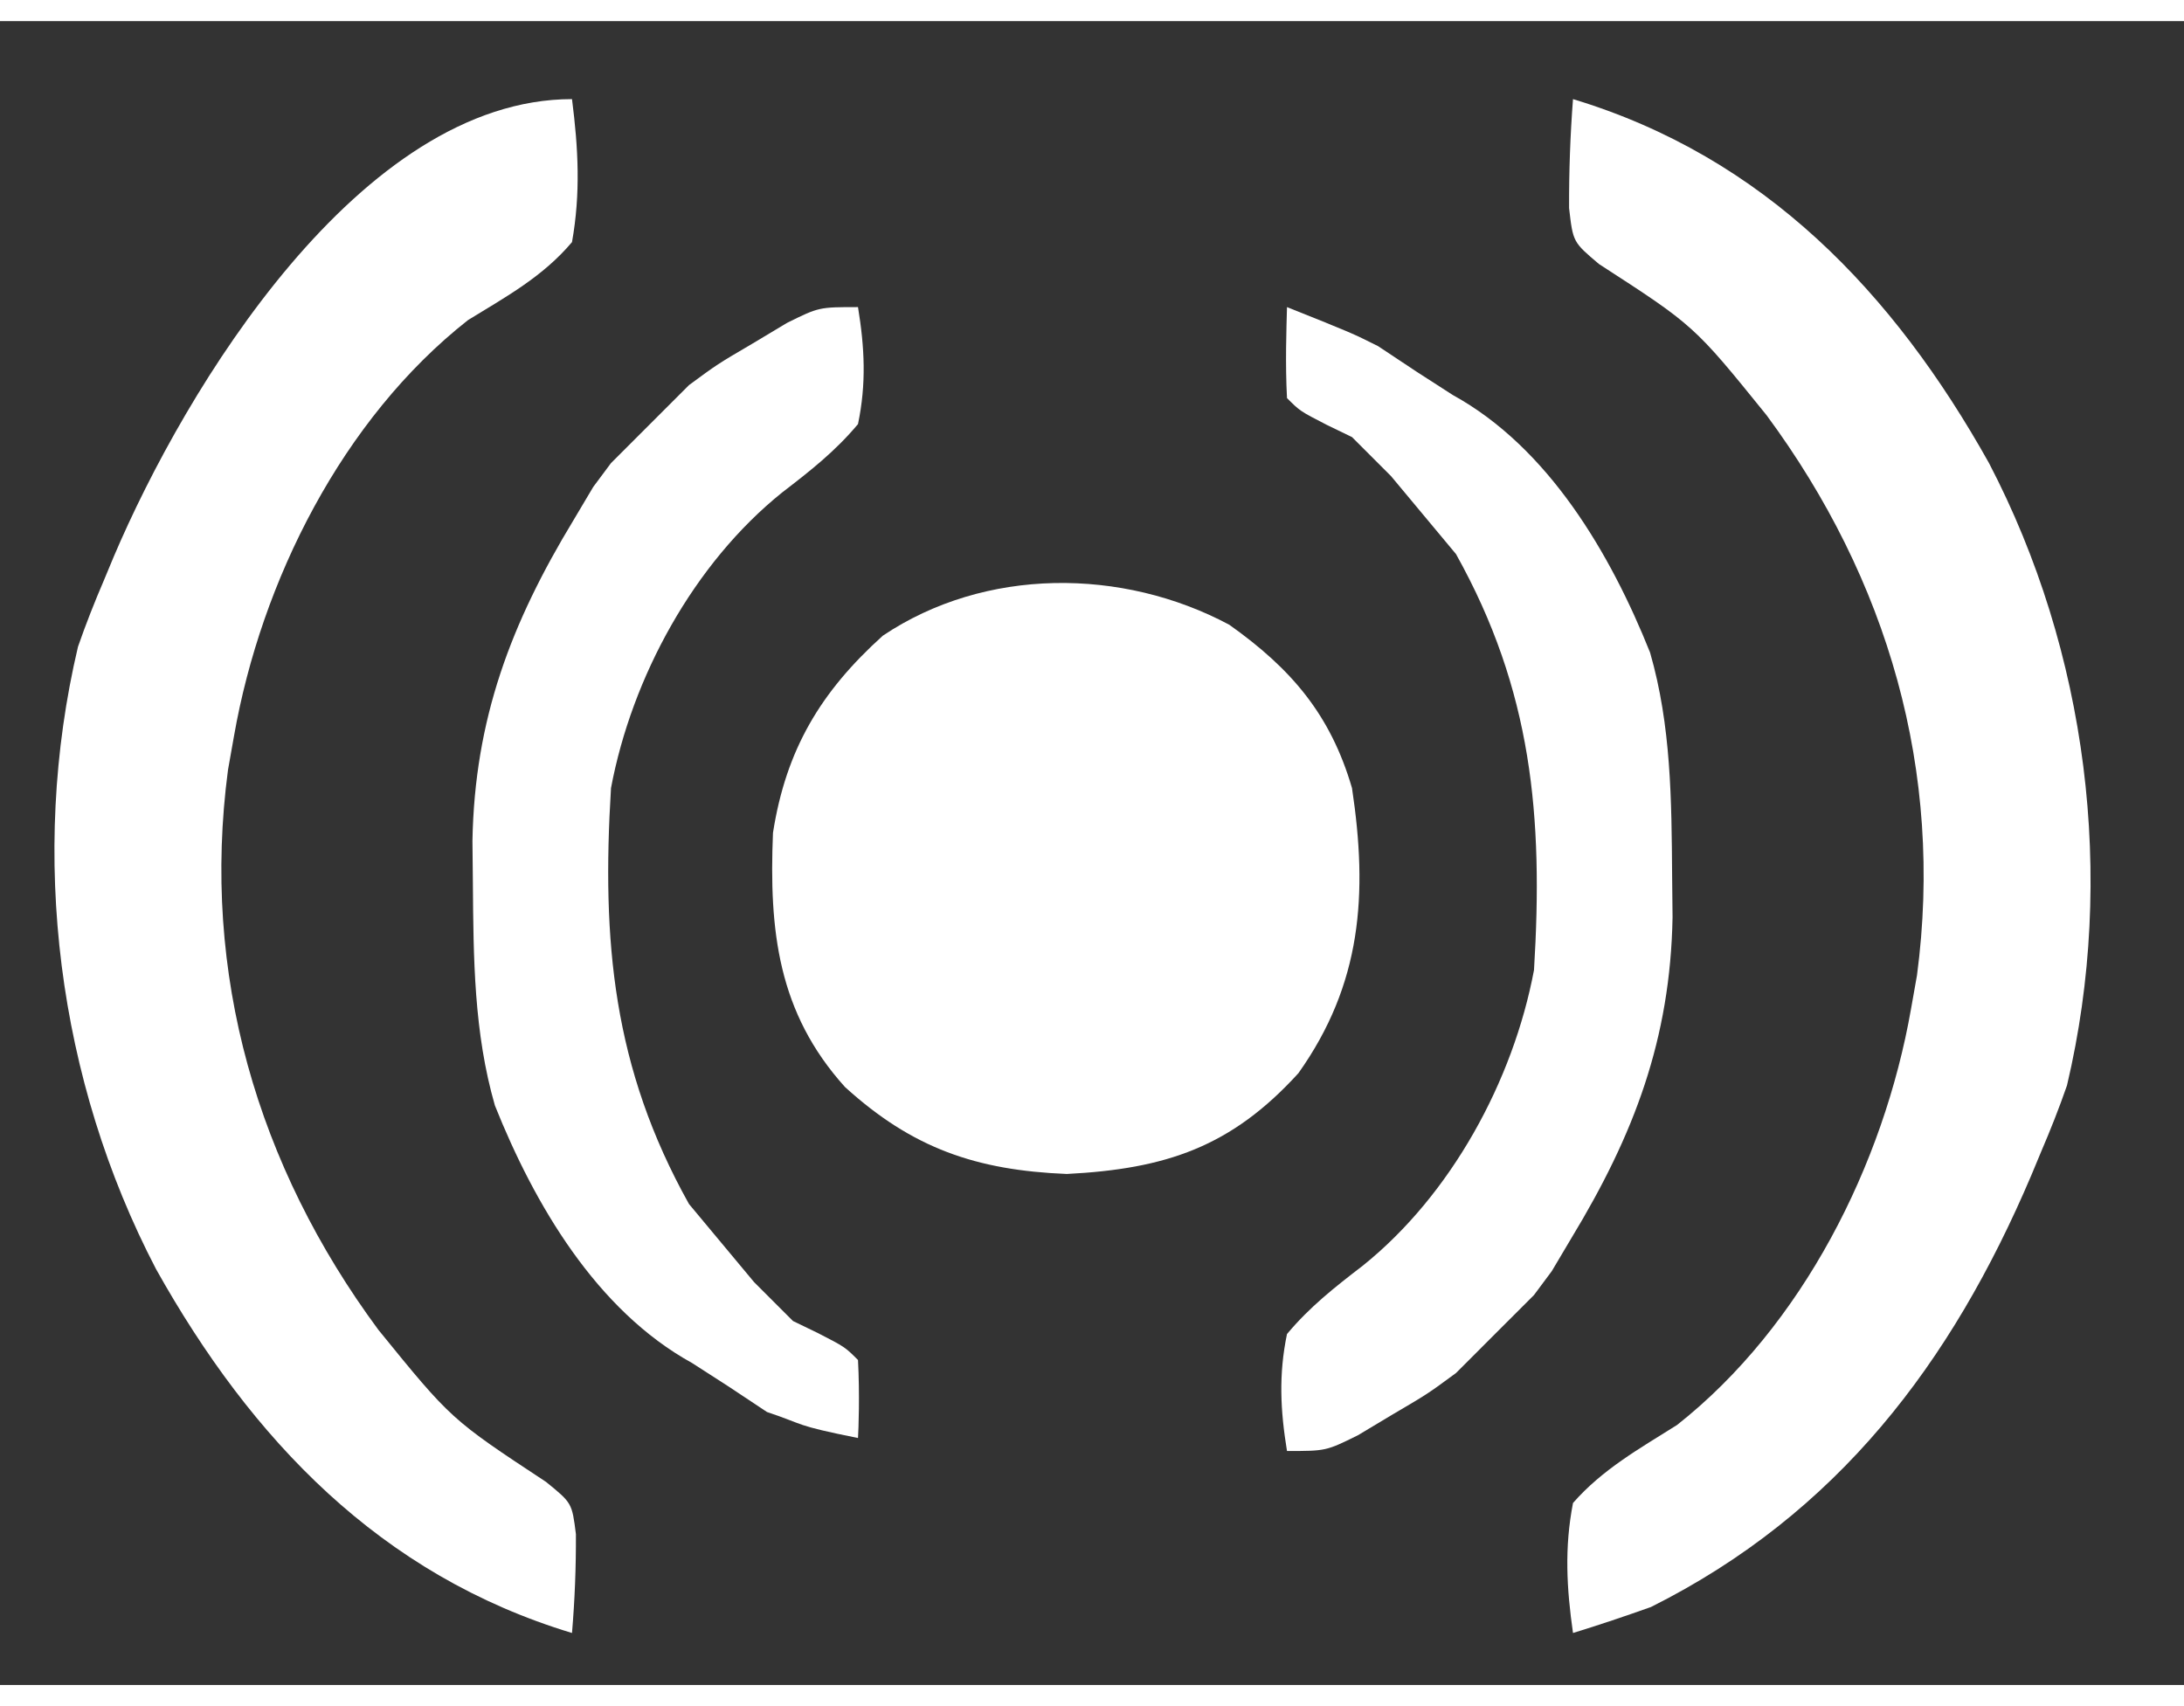 <?xml version="1.0" encoding="UTF-8"?>
<svg xmlns="http://www.w3.org/2000/svg" version="1.1" width="256" height="200" viewBox="37 67 168 128">
<rect x="37" y="67" width="168" height="128" fill="#333333" stroke="none"/>
<path fill="white" d="M0 0 C4.773 3.389 7.782 6.904 9.438 12.562 C10.671 20.74 10.183 27.643 5.316 34.496 C0.153 40.174 -4.884 41.861 -12.5 42.25 C-19.474 41.964 -24.378 40.277 -29.562 35.562 C-34.729 29.834 -35.41 23.532 -35.102 16.008 C-34.1 9.604 -31.44 5.157 -26.652 0.84 C-18.79 -4.436 -8.239 -4.402 0 0 Z " transform="translate(131.562,113.438)"/>
<path fill="white" d="M0 0 C14.73 4.449 24.666 14.889 32 28 C39.554 42.489 41.796 59.808 38 75.875 C37.399 77.608 36.724 79.315 36 81 C35.752 81.594 35.505 82.189 35.25 82.801 C29.11 97.239 20.345 108.817 6 116 C4.013 116.705 2.016 117.382 0 118 C-0.491 114.55 -0.666 111.434 0 108 C2.272 105.404 5.098 103.827 8 102 C17.654 94.389 23.906 81.944 26 70 C26.152 69.143 26.304 68.286 26.461 67.402 C28.539 51.722 24.209 36.926 14.895 24.324 C9.317 17.422 9.317 17.422 2 12.688 C0 11 0 11 -0.301 8.383 C-0.312 5.57 -0.214 2.804 0 0 Z " transform="translate(158,73)"/>
<path fill="white" d="M0 0 C0.483 3.773 0.671 7.242 0 11 C-2.245 13.662 -5.053 15.191 -8 17 C-17.658 24.593 -23.908 37.069 -26 49 C-26.152 49.857 -26.304 50.714 -26.461 51.598 C-28.539 67.278 -24.209 82.074 -14.895 94.676 C-9.296 101.568 -9.296 101.568 -2 106.375 C0 108 0 108 0.301 110.395 C0.312 112.95 0.215 115.454 0 118 C-14.73 113.551 -24.666 103.111 -32 90 C-39.554 75.511 -41.796 58.192 -38 42.125 C-37.399 40.392 -36.724 38.685 -36 37 C-35.752 36.406 -35.505 35.811 -35.25 35.199 C-29.747 22.259 -16.29 0 0 0 Z " transform="translate(81,73)"/>
<path fill="white" d="M0 88C-.511 84.87-.649 82.118 0 79 1.758 76.901 3.667 75.405 5.836 73.738 12.625 68.285 17.394 59.535 19 51 19.721 39.208 18.858 29.483 13 19 8 13 8 13 8 13 5 10 5 10 5 10 4.041 9.536 4.041 9.536 3.062 9.062 1 8 1 8-0 7-.141 4.329-.043 1.676 0 0 5 2 5 2 7 3 7 3 7 3 7 3 10 5 10 5 12.758 6.766 20.13 10.824 24.898 18.992 27.93 26.578 29.553 32.199 29.581 37.936 29.625 43.75 29.636 44.803 29.647 45.856 29.658 46.941 29.488 56.301 26.706 63.658 21.875 71.625 21.377 72.463 20.88 73.301 20.367 74.164 19.69 75.073 19.69 75.073 19 76 18 77 18 77 17 78 17 78 16 79 16 79 15 80 15 80 15 80 14 81 14 81 13 82 10.82 83.606 10.82 83.606 8.125 85.188 6.799 85.982 6.799 85.982 5.445 86.793 3 88 3 88 0 88Z" transform="translate(136,89)"/>
<path fill="white" d="M0 0C.511 3.13.649 5.882 0 9-1.758 11.099-3.667 12.595-5.836 14.262-12.625 19.715-17.394 28.465-19 37-19.721 48.792-18.858 58.517-13 69-8 75-8 75-8 75-5 78-5 78-5 78-4.041 78.464-4.041 78.464-3.062 78.938-1 80-1 80 0 81 .141 83.671.043 86.324 0 87-5 86-4 86-7 85-7 85-7 85-7 85-10 83-10 83-12.758 81.234-20.13 77.176-24.898 69.008-27.93 61.422-29.553 55.801-29.581 50.064-29.625 44.25-29.636 43.197-29.647 42.144-29.658 41.059-29.488 31.699-26.706 24.342-21.875 16.375-21.377 15.537-20.88 14.699-20.367 13.836-19.69 12.927-19.69 12.927-19 12-18 11-18 11-17 10-17 10-16 9-16 9-15 8-15 8-15 8-14 7-14 7-13 6-10.82 4.394-10.82 4.394-8.125 2.812-6.799 2.018-6.799 2.018-5.445 1.207-3 0-3 0 0 0Z" transform="translate(103,89)"/>
</svg>